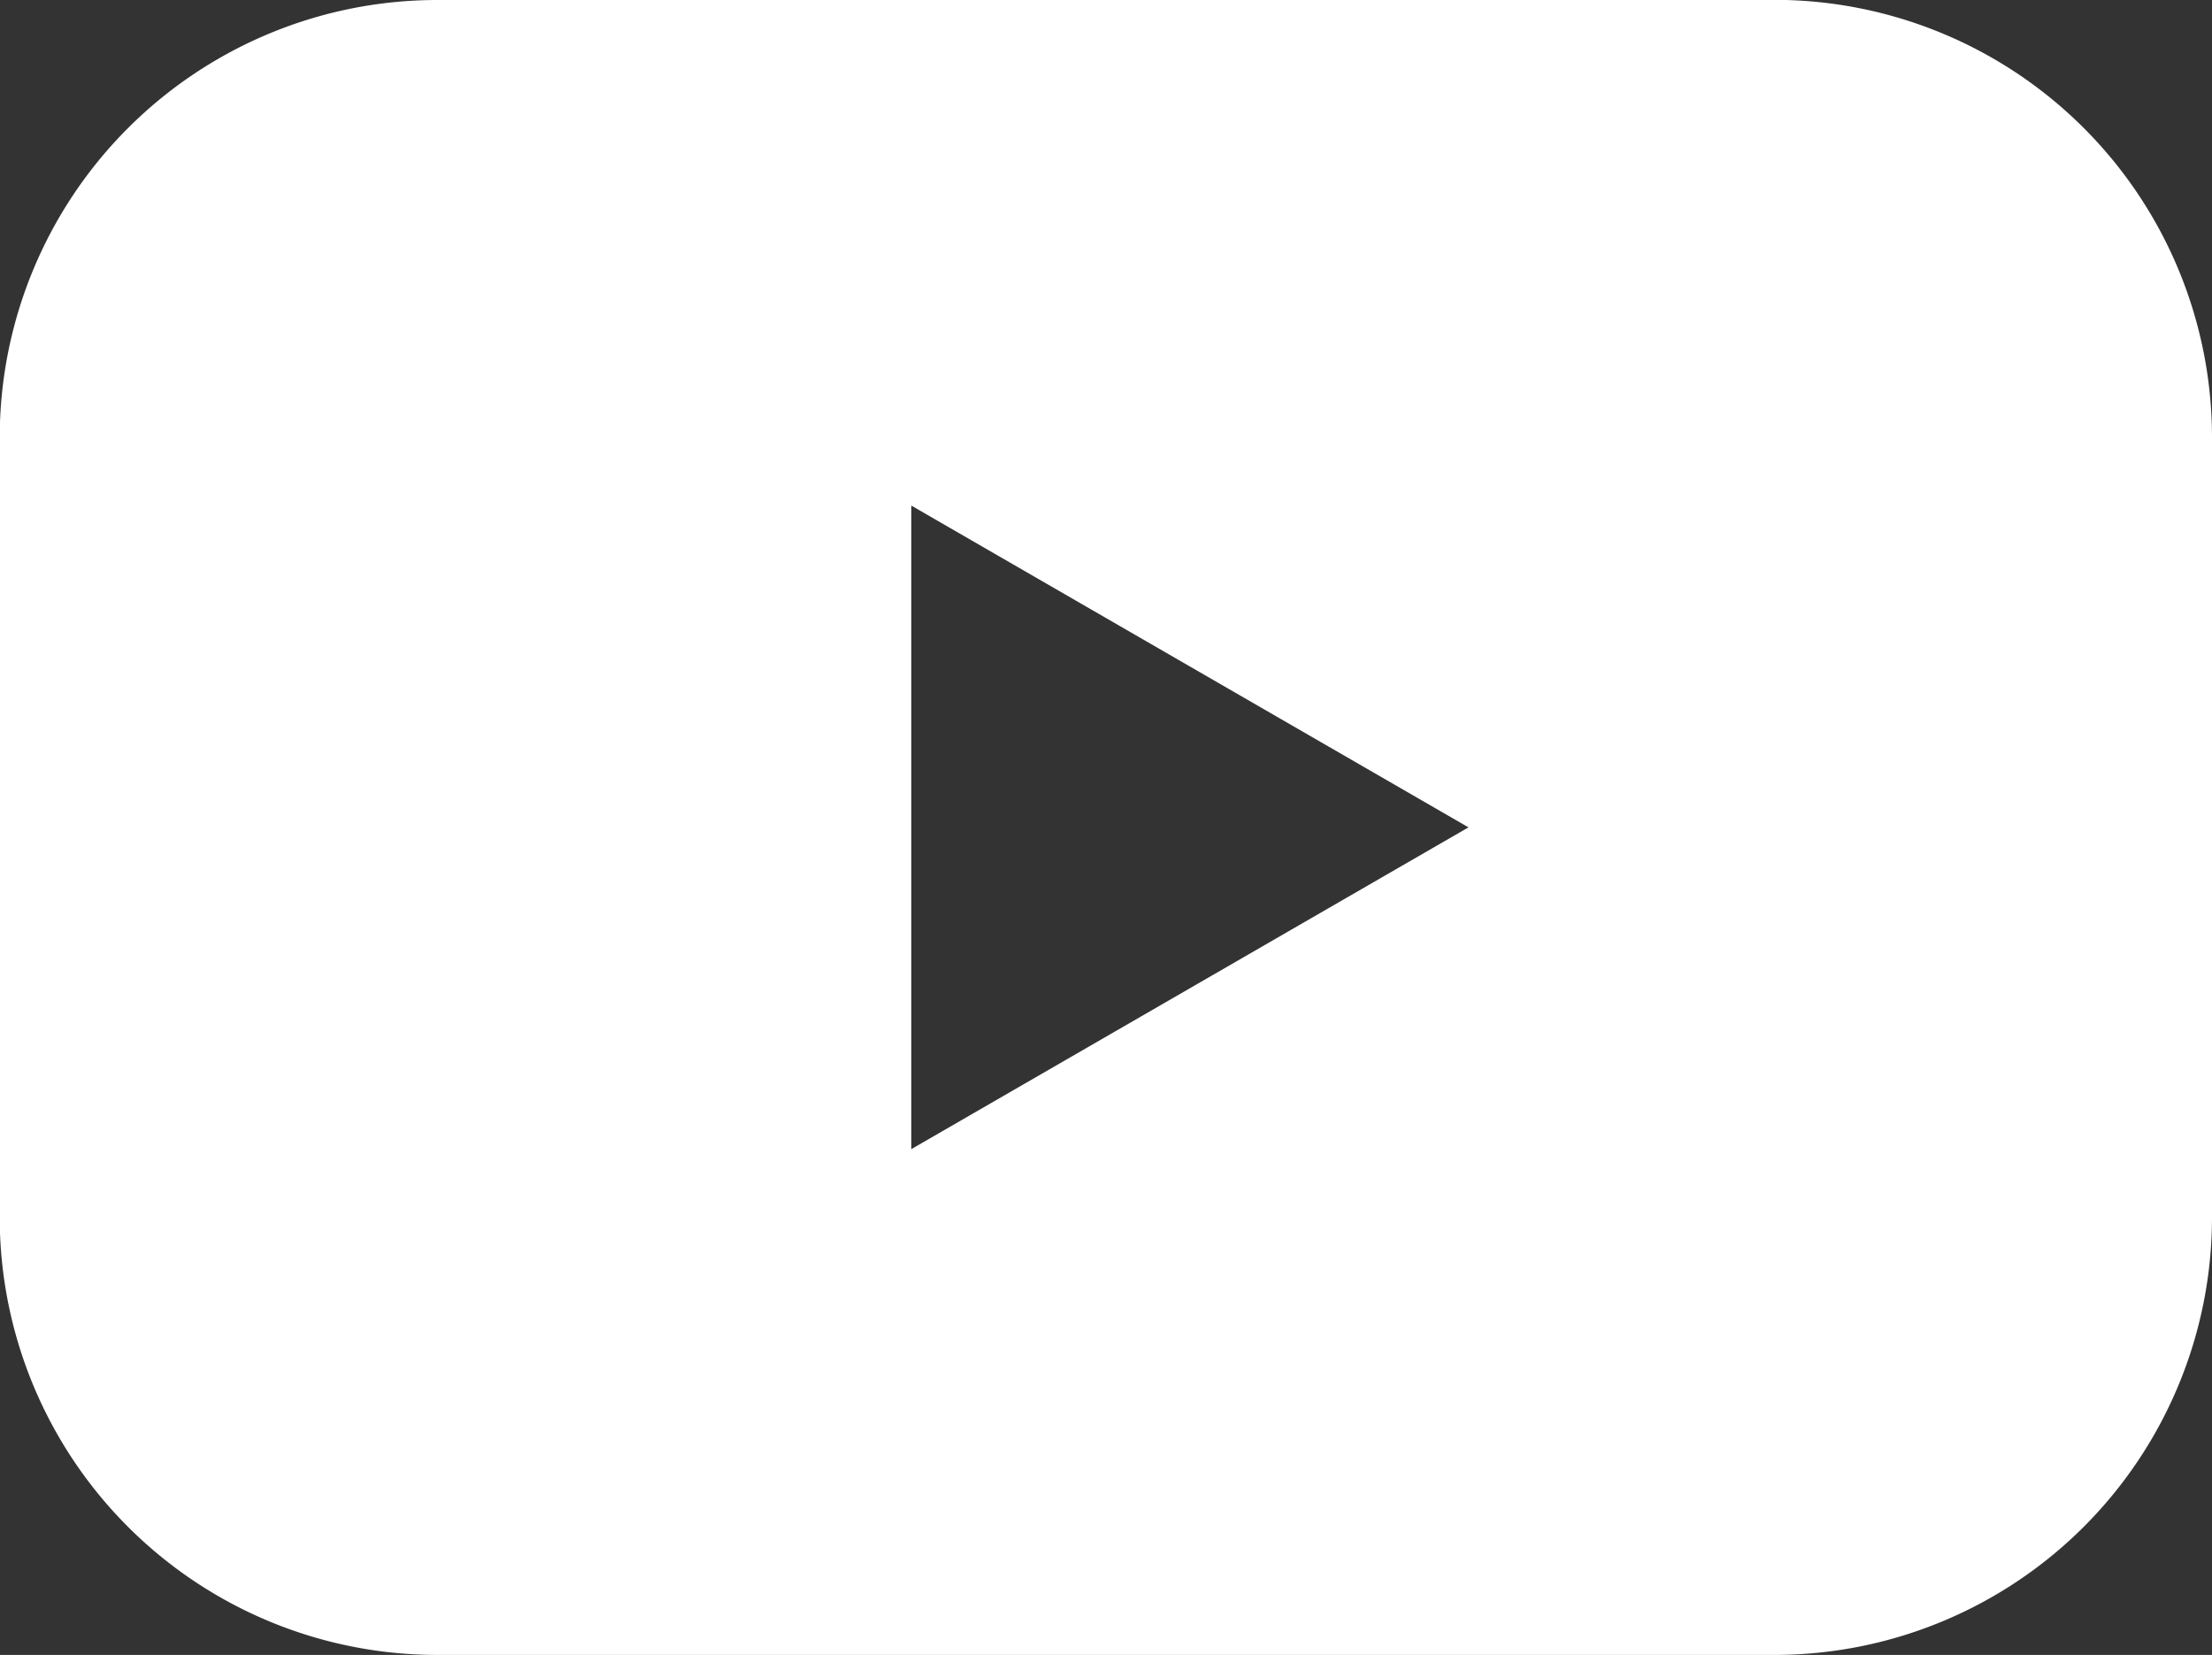 <svg xmlns="http://www.w3.org/2000/svg" width="31.845" height="23.819" viewBox="0 0 31.845 23.819">
  <rect x="0" y="0" width="31.845" height="23.819" fill="#333333" stroke="none"/>
  <path id="Path_9" data-name="Path 9" d="M39.872,634.507H20.618a6.3,6.3,0,0,0-6.3,6.295v11.229a6.3,6.3,0,0,0,6.3,6.295H39.872a6.3,6.3,0,0,0,6.295-6.295V640.8a6.3,6.3,0,0,0-6.295-6.295m-12.43,16.541v-9.262l8.021,4.631Z" transform="translate(-14.322 -634.507)" fill="#fff"/>
</svg>
